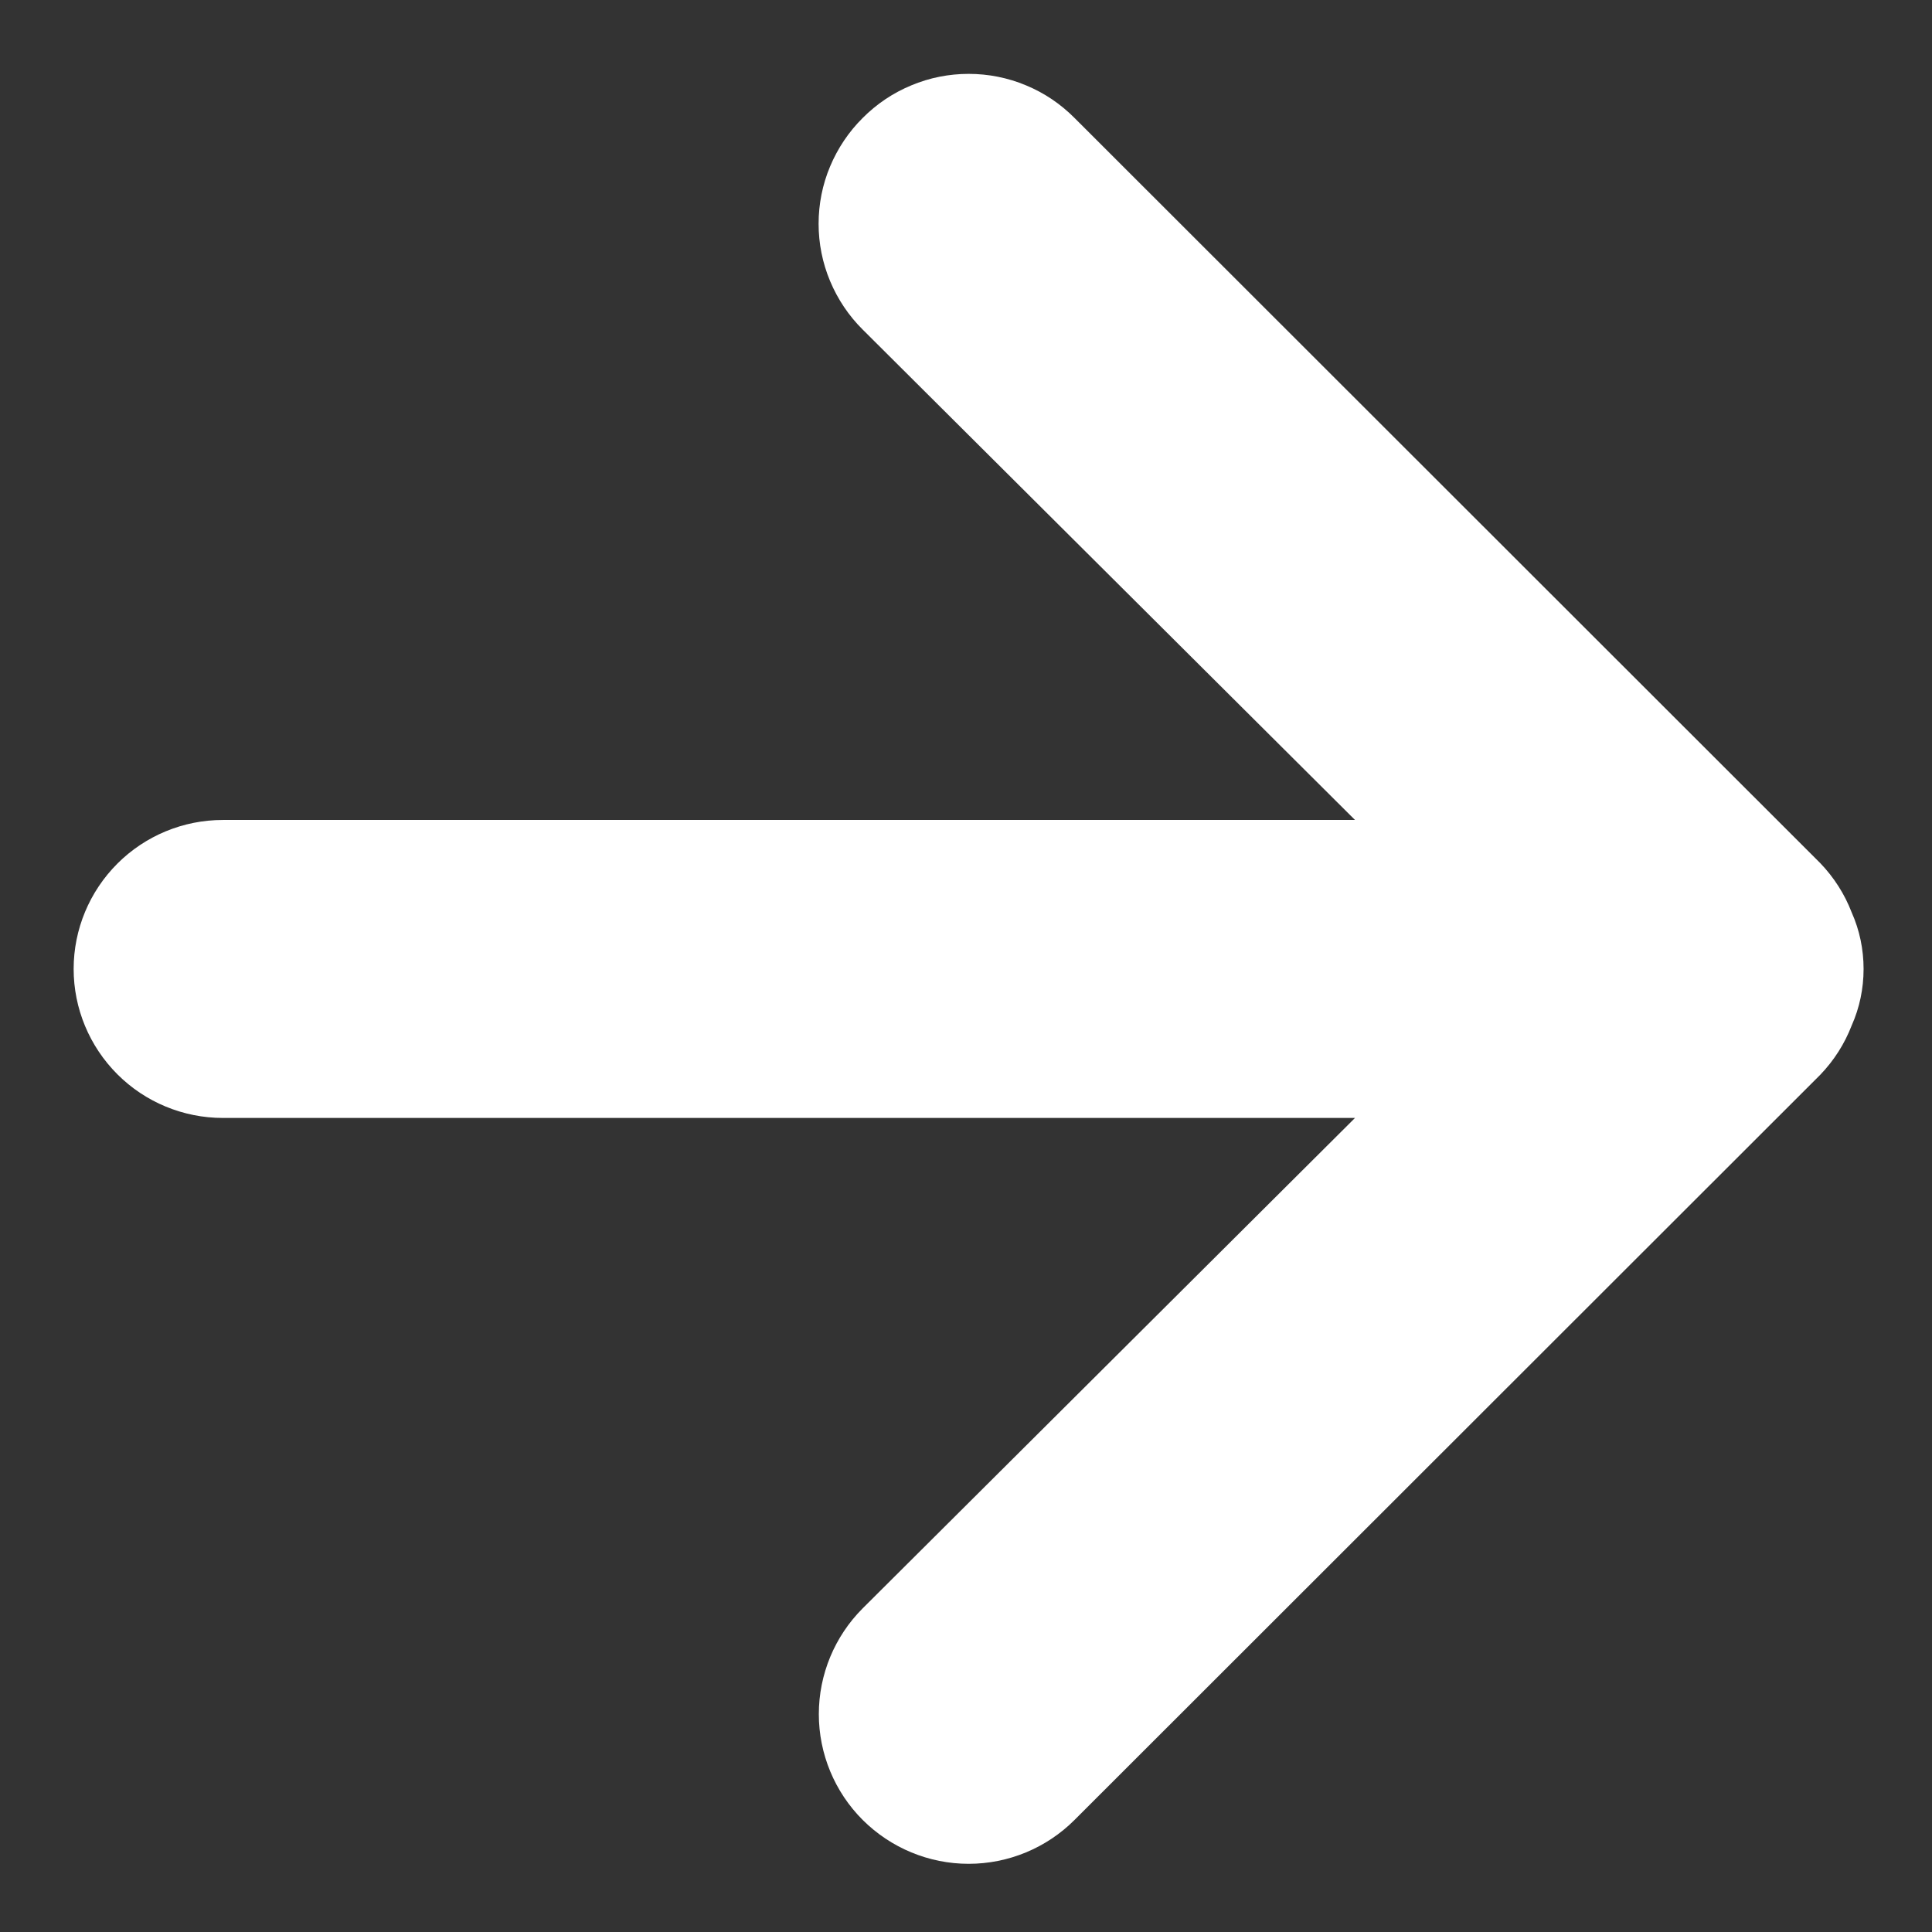 <svg width="17" height="17" viewBox="0 0 17 17" fill="none" xmlns="http://www.w3.org/2000/svg">
<rect x="0" y="0" width="17" height="17" fill="#333333" stroke="none"/>
<path d="M7.591 1.038C7.468 1.16 7.371 1.305 7.304 1.465C7.237 1.624 7.203 1.796 7.203 1.969C7.203 2.142 7.237 2.313 7.304 2.473C7.371 2.633 7.468 2.778 7.591 2.9L11.923 7.215L1.961 7.215C1.613 7.215 1.279 7.353 1.033 7.599C0.787 7.845 0.648 8.178 0.648 8.526C0.648 8.874 0.787 9.207 1.033 9.453C1.279 9.699 1.613 9.837 1.961 9.837L11.923 9.837L7.591 14.152C7.344 14.399 7.205 14.734 7.205 15.083C7.205 15.432 7.344 15.767 7.591 16.014C7.839 16.261 8.174 16.4 8.523 16.4C8.873 16.4 9.208 16.261 9.455 16.014L16.017 9.457C16.137 9.332 16.231 9.185 16.293 9.024C16.363 8.867 16.398 8.698 16.398 8.526C16.398 8.354 16.363 8.185 16.293 8.028C16.231 7.867 16.137 7.72 16.017 7.595L9.455 1.038C9.333 0.915 9.188 0.817 9.028 0.751C8.868 0.684 8.697 0.65 8.523 0.65C8.35 0.65 8.178 0.684 8.019 0.751C7.859 0.817 7.713 0.915 7.591 1.038Z" fill="white"/>
</svg>
